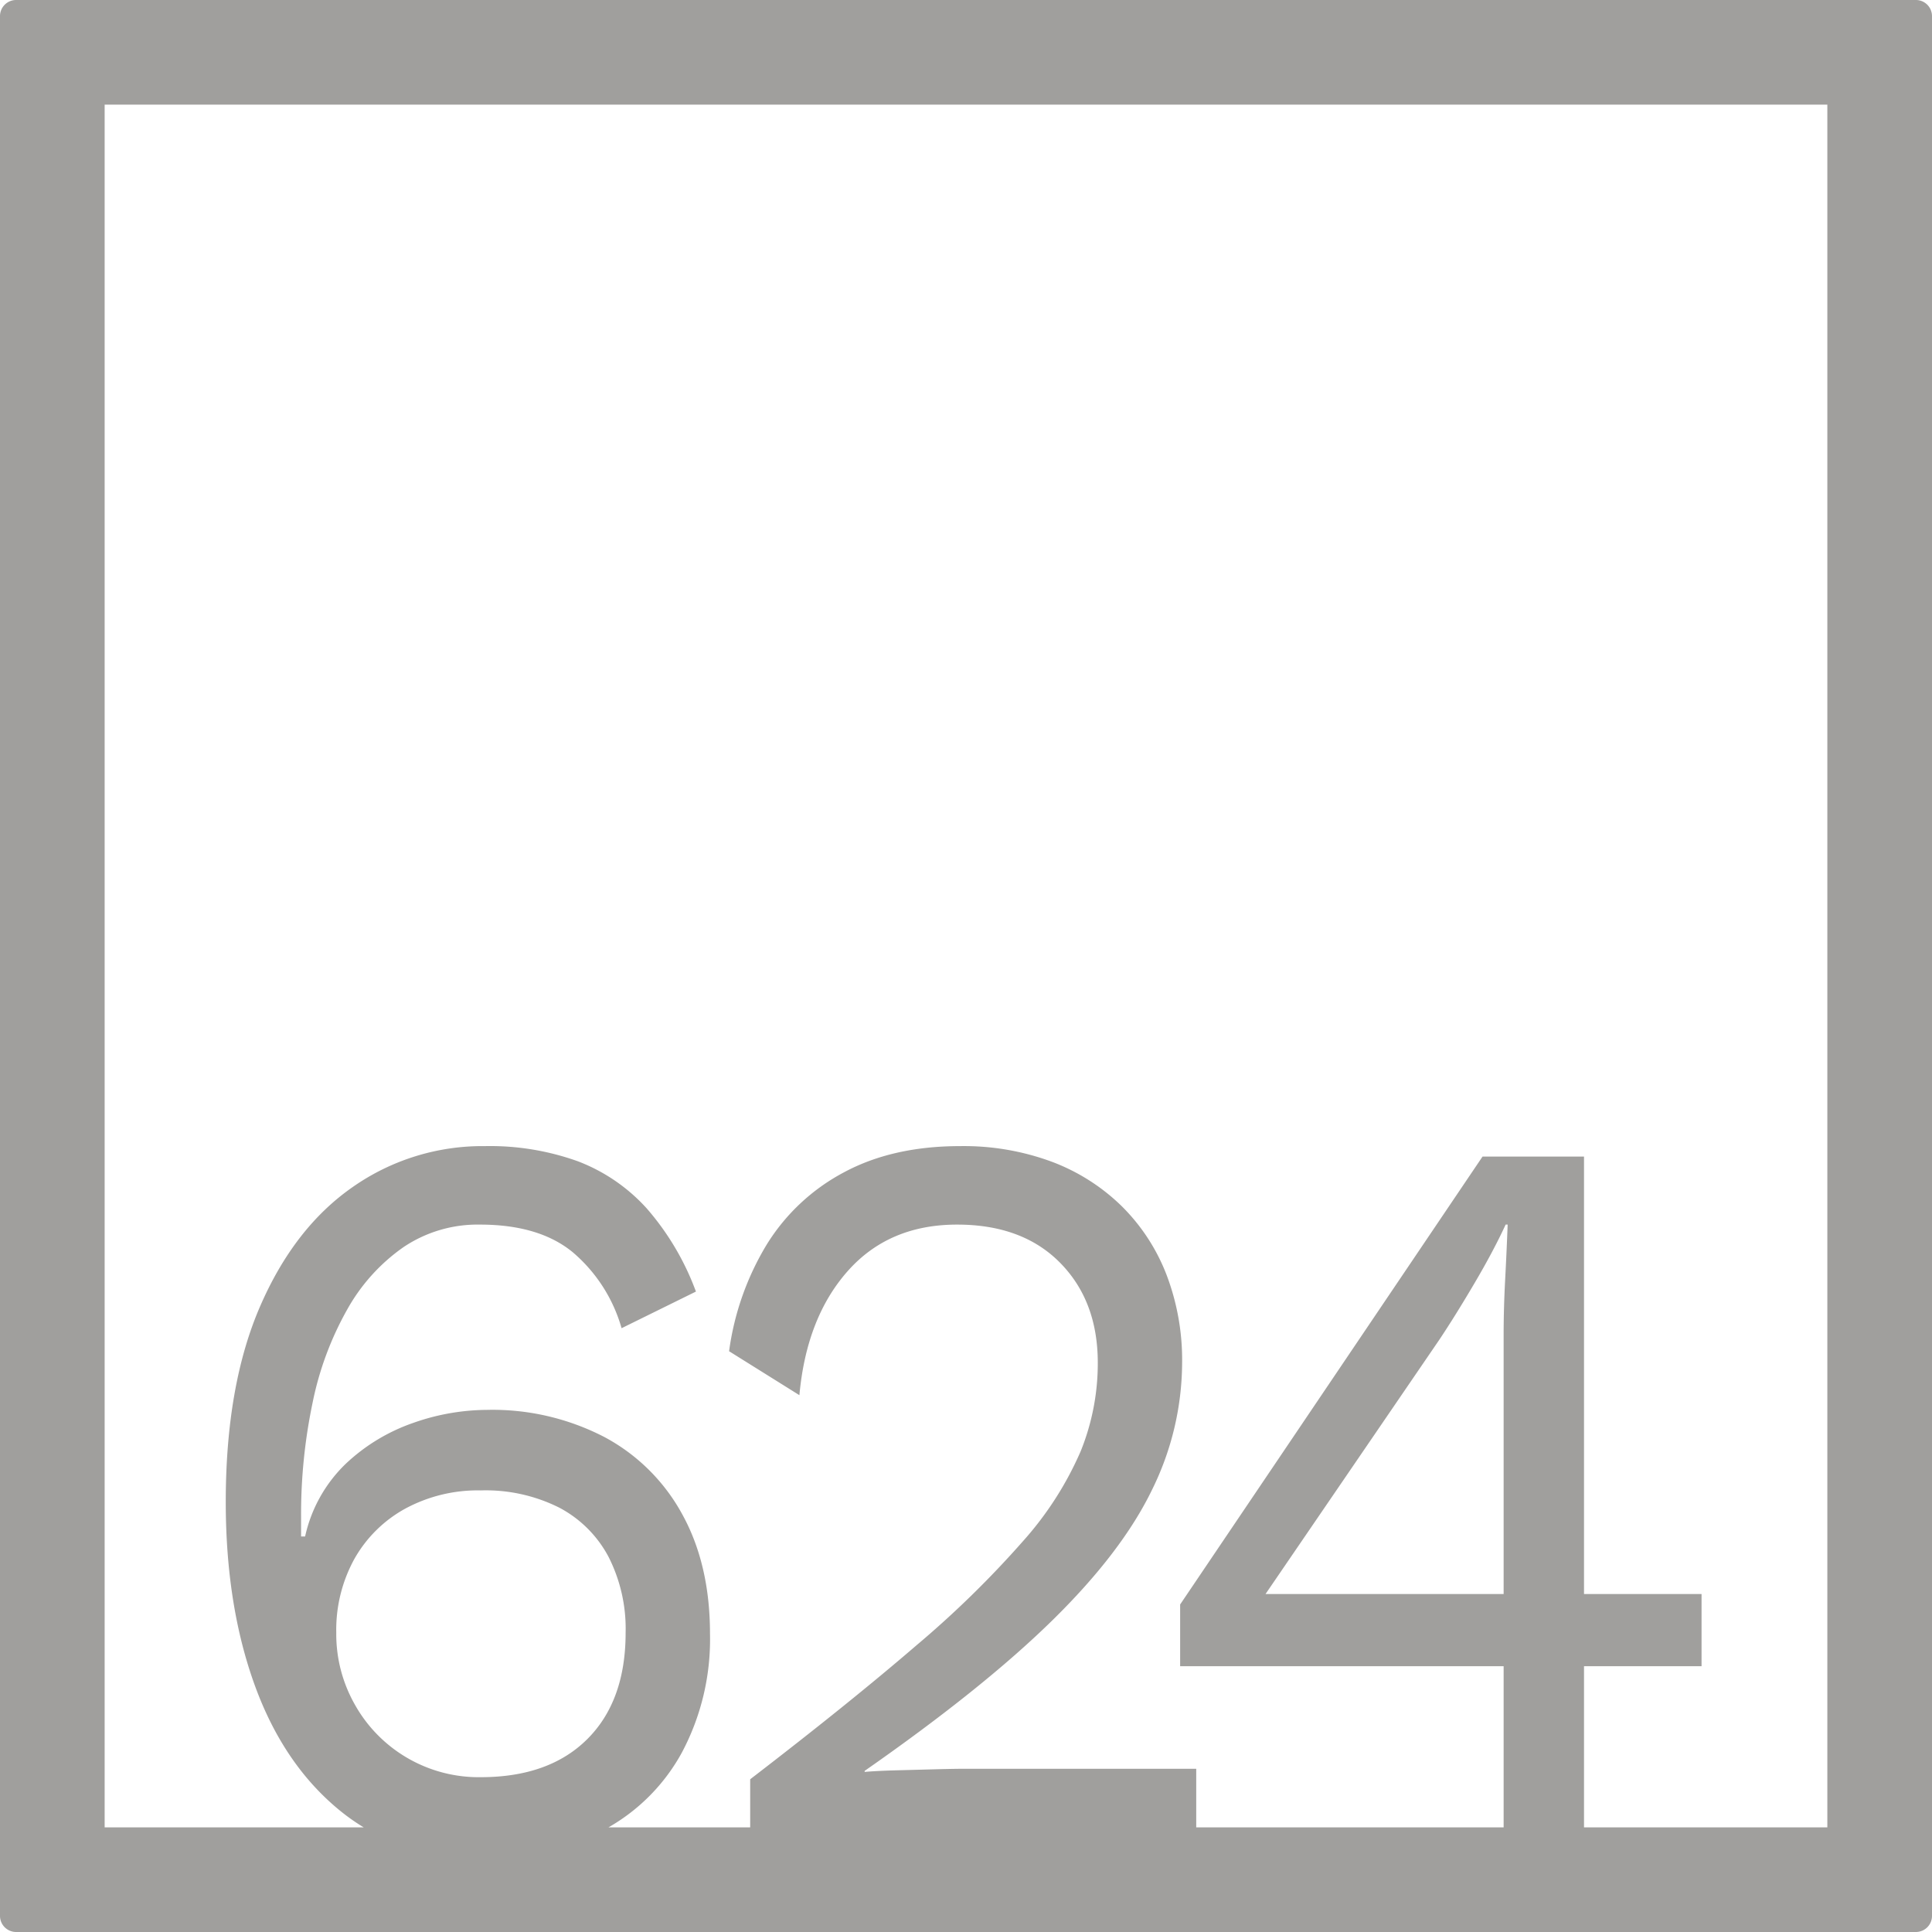 <svg xmlns="http://www.w3.org/2000/svg" width="120mm" height="120mm" viewBox="0 0 340.158 340.158">
  <g id="Zimmernummer">
      <g id="Z-04-624-E">
        <path fill="#A09f9d" stroke="none" d="M337.323,0H2.835A2.836,2.836,0,0,0,0,2.835V337.323a2.836,2.836,0,0,0,2.835,2.835H337.323a2.836,2.836,0,0,0,2.835-2.835V2.835A2.836,2.836,0,0,0,337.323,0ZM62.566,300.273a25.082,25.082,0,0,1-3.361-12.805,25.9,25.9,0,0,1,3.185-12.99,22.957,22.957,0,0,1,8.932-8.844,26.848,26.848,0,0,1,13.355-3.225,28.852,28.852,0,0,1,13.8,3.04,20.784,20.784,0,0,1,8.667,8.66,27.95,27.95,0,0,1,3.006,13.359q0,11.979-6.721,18.7T84.677,312.9a24.992,24.992,0,0,1-22.111-12.622ZM264.738,280.65H222.817l30.6-44.773q2.827-4.236,6.191-9.949t5.483-10.319h.354q-.179,4.794-.442,9.766t-.266,9.765Zm56.994,41.082H278.889V293.363h20.695V280.65H278.889V203.633H261.023l-53.241,78.86v10.87h56.956v28.369H210.614V311.42h-40.86q-1.77,0-5.218.093t-6.9.183q-3.45.1-5.4.277v-.184q20.87-14.553,33.076-26.532t17.512-22.94a50.849,50.849,0,0,0,5.307-22.386,42.144,42.144,0,0,0-2.742-15.478,34.408,34.408,0,0,0-7.872-12.068,35.355,35.355,0,0,0-12.293-7.83,44.674,44.674,0,0,0-16.184-2.765q-11.853,0-20.43,4.606A35.527,35.527,0,0,0,135,219.11a48.788,48.788,0,0,0-6.633,18.794l12.381,7.739q1.236-13.633,8.491-21.834t19.28-8.2q11.5,0,18.13,6.726t6.633,17.6a41.281,41.281,0,0,1-3.007,15.569,58.812,58.812,0,0,1-10.082,15.754,176.01,176.01,0,0,1-18.837,18.425q-11.766,10.135-29.275,23.584v8.469H107.129a33.839,33.839,0,0,0,12.924-13.168,42.463,42.463,0,0,0,4.953-20.913q0-12.159-4.864-21a33.647,33.647,0,0,0-13.709-13.634,42.807,42.807,0,0,0-20.7-4.791,39.5,39.5,0,0,0-13,2.3,33.062,33.062,0,0,0-11.851,7.186,25.314,25.314,0,0,0-7.164,12.806h-.707V267.2a95.592,95.592,0,0,1,2.034-20.267,56,56,0,0,1,6.1-16.4,32.977,32.977,0,0,1,9.906-10.964A23.377,23.377,0,0,1,84.5,215.609q10.434,0,16.361,4.883a27.4,27.4,0,0,1,8.578,13.359l13.09-6.45a46.953,46.953,0,0,0-8.667-14.647,31.431,31.431,0,0,0-12.117-8.292,45.757,45.757,0,0,0-16.361-2.672,39.819,39.819,0,0,0-23.26,7.187q-10.347,7.185-16.361,21.1t-6.015,34.364q0,18.24,5.13,32.335t15.212,22.2a35.536,35.536,0,0,0,3.946,2.757H18.425V18.425H321.732Z"/>
      </g>
    </g>
</svg>
